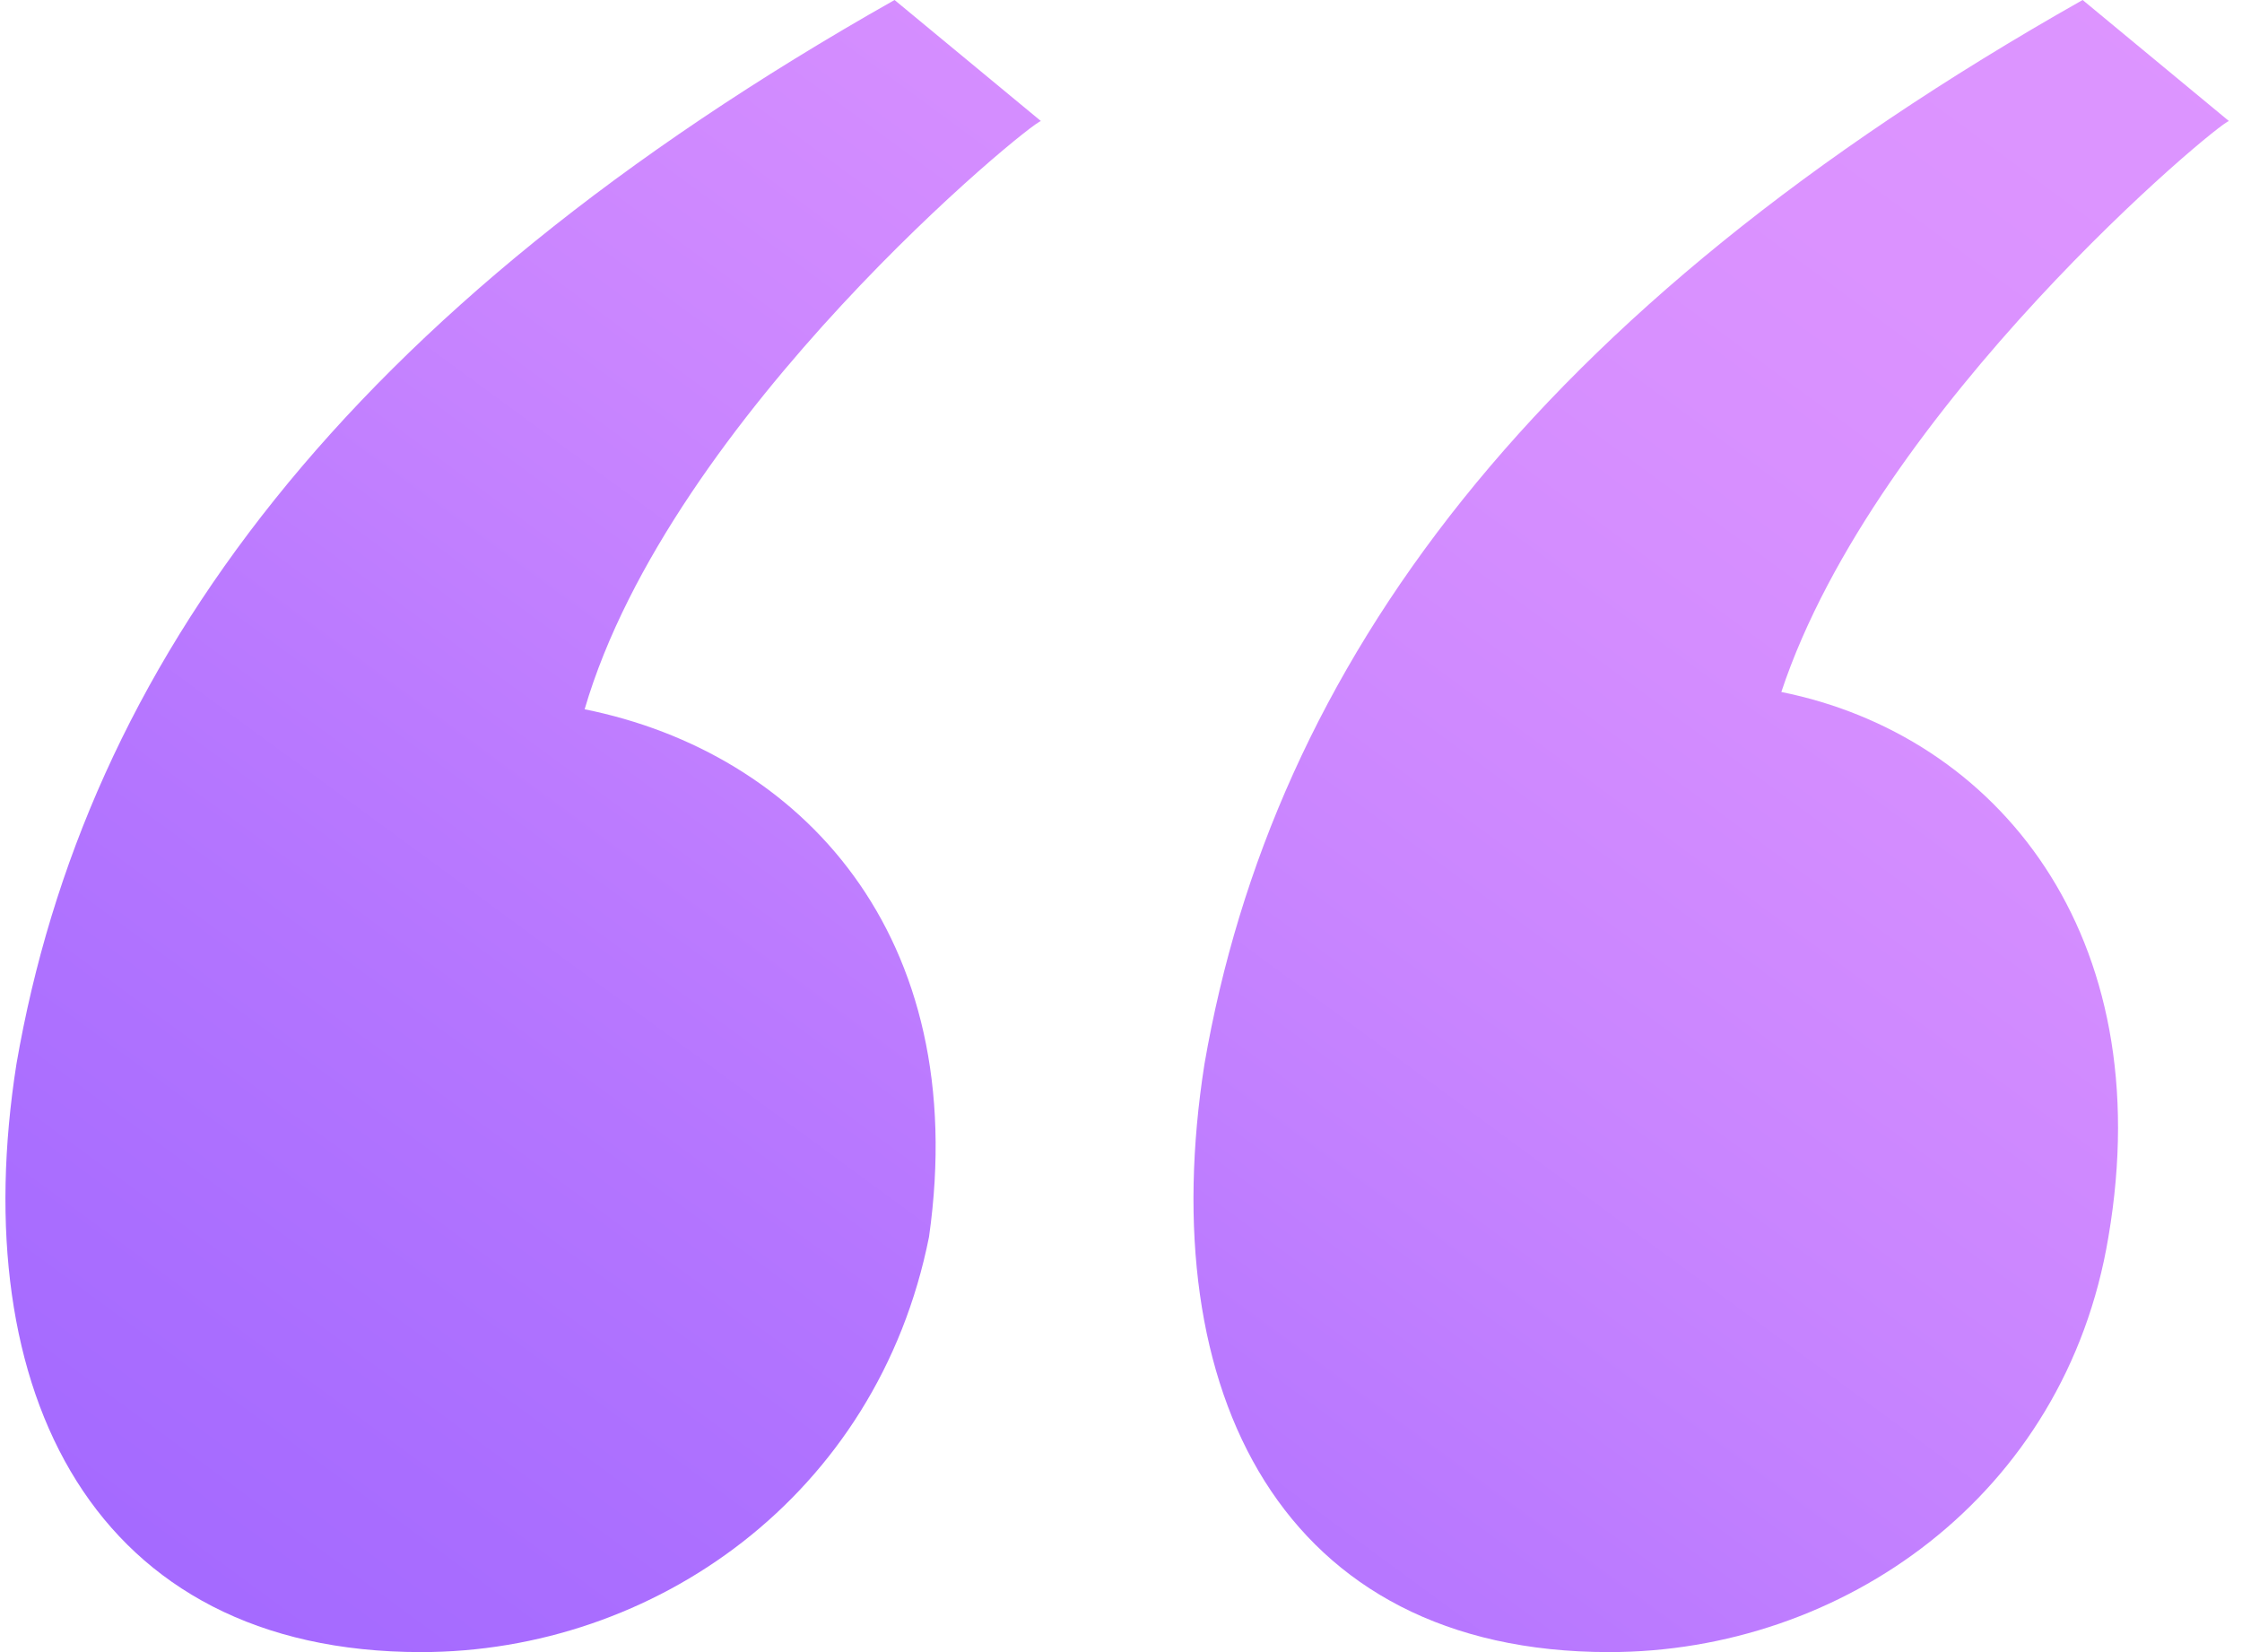 <svg width="38" height="28" viewBox="0 0 38 28" fill="none" xmlns="http://www.w3.org/2000/svg">
<path d="M17.643 2.052L15.162 0C5.823 5.277 1.446 11.288 0.279 18.031C-0.597 23.602 1.592 28 7.137 28C11.076 28 14.87 25.361 15.746 20.963C16.475 15.832 13.557 12.754 9.909 12.021C11.368 7.037 17.497 2.052 17.643 2.052ZM30.192 11.728C31.797 6.89 37.633 2.052 37.779 2.052L35.299 0C25.96 5.277 21.582 11.288 20.415 18.031C19.54 23.602 21.728 28 27.273 28C31.213 28 35.007 25.361 35.736 20.963C36.612 15.832 33.84 12.461 30.192 11.728Z" fill="url(#paint0_linear)"/>
<defs>
<linearGradient id="paint0_linear" x1="37.779" y1="-9.58331e-07" x2="6.693" y2="42.404" gradientUnits="userSpaceOnUse">
<stop stop-color="#DD94FF"/>
<stop offset="0.067" stop-color="#DC94FF"/>
<stop offset="0.133" stop-color="#DB92FF"/>
<stop offset="0.2" stop-color="#D890FF"/>
<stop offset="0.267" stop-color="#D48DFF"/>
<stop offset="0.333" stop-color="#CF89FF"/>
<stop offset="0.4" stop-color="#C985FF"/>
<stop offset="0.467" stop-color="#C280FF"/>
<stop offset="0.533" stop-color="#BB7AFF"/>
<stop offset="0.6" stop-color="#B475FF"/>
<stop offset="0.667" stop-color="#AE71FF"/>
<stop offset="0.733" stop-color="#A96DFF"/>
<stop offset="0.8" stop-color="#A56AFF"/>
<stop offset="0.867" stop-color="#A268FF"/>
<stop offset="0.933" stop-color="#A166FF"/>
<stop offset="1" stop-color="#A066FF"/>
</linearGradient>
</defs>
</svg>
